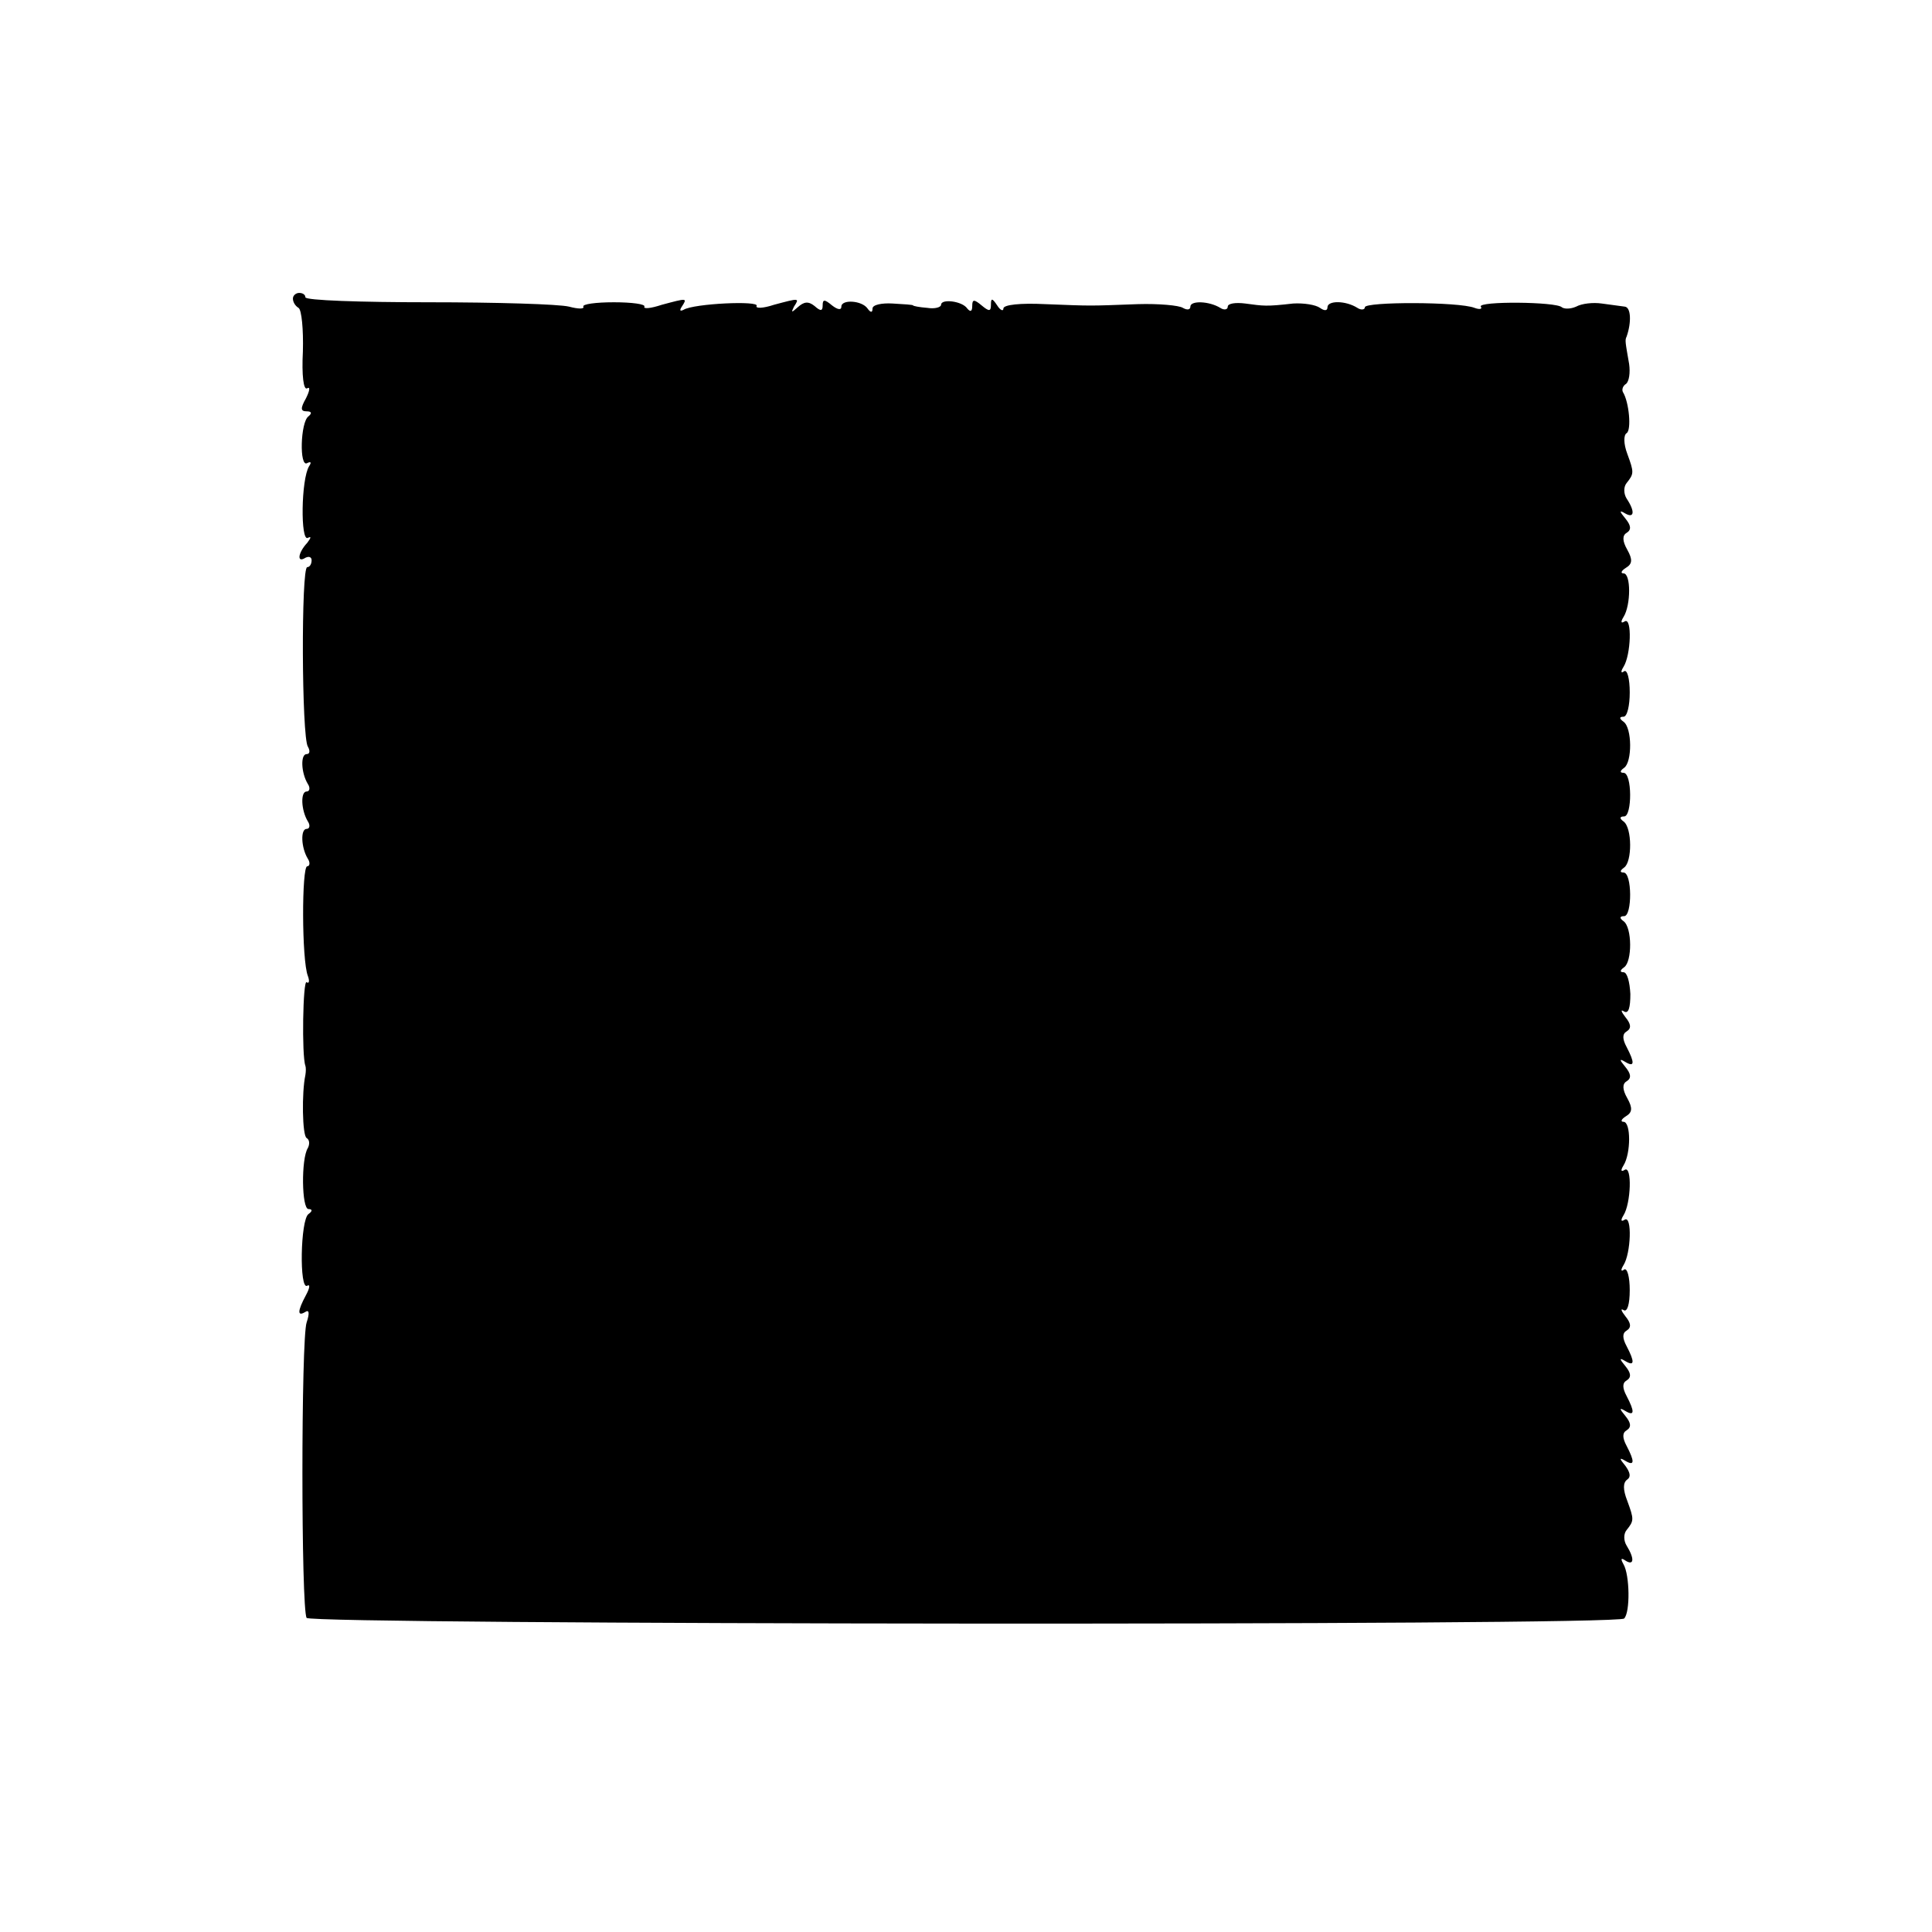 <?xml version="1.0" standalone="no"?>
<!DOCTYPE svg PUBLIC "-//W3C//DTD SVG 20010904//EN"
 "http://www.w3.org/TR/2001/REC-SVG-20010904/DTD/svg10.dtd">
<svg version="1.0" xmlns="http://www.w3.org/2000/svg"
 width="310pt" height="310pt" viewBox="0 0 310 310"
 preserveAspectRatio="xMidYMid meet">
<g transform="translate(0,310) scale(0.1,-0.1)"
fill="#000000" stroke="none">
<path d="M470 2621 c0 -6 4 -12 9 -15 5 -3 8 -35 7 -70 -2 -38 1 -63 7 -59 5
3 4 -4 -2 -16 -9 -16 -9 -21 1 -21 8 0 9 -3 3 -8 -13 -9 -15 -83 -2 -75 6 3 7
1 3 -5 -13 -21 -14 -122 -2 -115 6 3 5 0 -1 -8 -15 -16 -17 -33 -3 -24 6 3 10
1 10 -4 0 -6 -3 -11 -7 -11 -10 0 -9 -273 1 -288 4 -7 3 -12 -2 -12 -10 0 -9
-30 2 -48 4 -6 3 -12 -2 -12 -10 0 -9 -30 2 -48 4 -6 3 -12 -2 -12 -10 0 -9
-30 2 -48 4 -6 3 -12 -1 -12 -9 0 -9 -151 1 -176 3 -8 2 -13 -2 -10 -6 4 -8
-118 -2 -134 1 -3 1 -9 0 -15 -6 -28 -5 -97 2 -101 5 -3 5 -10 2 -16 -11 -17
-10 -98 1 -98 6 0 7 -3 0 -8 -13 -9 -15 -123 -2 -115 5 3 4 -4 -2 -15 -14 -26
-14 -35 -1 -27 6 4 7 -2 2 -17 -9 -26 -9 -459 0 -474 7 -11 2103 -13 2114 -1
10 10 9 70 -1 87 -5 9 -4 11 3 6 14 -9 15 3 2 24 -5 8 -5 19 0 25 12 15 12 17
1 47 -7 18 -7 29 0 34 6 4 5 11 -3 22 -10 12 -10 14 0 8 15 -9 15 -1 2 24 -7
13 -7 21 0 25 8 5 7 12 -2 23 -10 12 -10 14 0 8 15 -9 15 -1 2 24 -7 13 -7 21
0 25 8 5 7 12 -2 23 -10 12 -10 14 0 8 15 -9 15 -1 2 24 -7 13 -7 21 0 25 8 5
7 12 -2 23 -7 9 -8 13 -3 10 6 -4 10 9 10 32 0 21 -4 36 -9 33 -5 -4 -6 -1 -1
7 12 19 14 80 2 73 -6 -4 -7 -1 -2 7 12 19 14 80 2 73 -6 -4 -7 -1 -2 7 12 19
12 70 0 70 -5 0 -4 4 4 9 10 6 11 13 2 29 -8 14 -8 23 -1 27 8 5 7 12 -2 23
-10 12 -10 14 0 8 15 -9 15 -1 2 24 -7 13 -7 21 0 25 8 5 7 12 -2 23 -7 9 -8
13 -2 9 7 -4 10 6 10 28 -1 19 -5 35 -11 35 -6 0 -6 3 1 8 13 9 13 64 -1 74
-7 5 -6 8 1 8 13 0 13 70 -1 70 -6 0 -6 3 1 8 13 9 13 64 -1 74 -7 5 -6 8 1 8
13 0 13 70 -1 70 -6 0 -6 3 1 8 13 9 13 64 -1 74 -7 5 -7 8 0 8 6 0 10 18 10
39 0 22 -4 37 -9 34 -5 -4 -6 -1 -1 7 12 19 14 80 2 73 -6 -4 -7 -1 -2 7 12
19 12 70 0 70 -5 0 -4 4 4 9 10 6 11 13 2 29 -8 14 -8 23 -1 27 8 5 7 12 -2
23 -10 12 -10 14 0 8 14 -8 16 3 2 24 -5 8 -5 19 0 25 12 15 12 17 1 47 -6 16
-6 30 -1 33 8 5 4 50 -6 66 -2 4 0 10 5 13 5 4 7 18 5 32 -6 35 -7 38 -4 44 8
23 7 47 -3 48 -7 1 -23 3 -37 5 -14 2 -32 0 -41 -5 -9 -4 -19 -4 -23 -1 -9 9
-135 10 -130 1 3 -4 -2 -5 -10 -2 -25 10 -176 10 -176 1 0 -4 -6 -5 -12 -1
-19 12 -48 12 -48 1 0 -6 -5 -6 -12 -1 -7 5 -26 8 -43 7 -44 -5 -47 -4 -77 0
-16 2 -28 0 -28 -5 0 -5 -6 -6 -12 -2 -18 11 -48 12 -48 2 0 -5 -5 -6 -12 -2
-6 4 -39 7 -72 6 -81 -3 -72 -3 -149 0 -40 2 -67 -1 -67 -7 0 -5 -5 -3 -10 5
-8 12 -10 12 -10 1 0 -11 -3 -11 -15 -1 -12 10 -15 10 -15 -1 0 -9 -3 -10 -8
-4 -8 12 -42 16 -42 6 0 -4 -10 -7 -22 -5 -13 1 -23 3 -23 4 0 1 -15 2 -33 3
-17 1 -32 -2 -32 -8 0 -7 -3 -7 -8 0 -9 13 -42 15 -42 3 0 -6 -6 -5 -15 2 -12
10 -15 10 -15 0 0 -9 -3 -10 -13 -1 -10 8 -17 7 -27 -2 -10 -9 -11 -9 -6 1 9
14 9 14 -32 3 -18 -6 -30 -6 -28 -2 6 9 -101 4 -117 -6 -6 -3 -7 -1 -3 5 9 14
9 14 -32 3 -18 -6 -30 -7 -28 -3 2 4 -20 7 -49 7 -29 0 -51 -3 -49 -7 2 -4 -8
-4 -23 0 -16 4 -117 7 -225 7 -109 0 -198 3 -198 8 0 4 -4 7 -10 7 -5 0 -10
-4 -10 -9z"/>
</g>
</svg>
